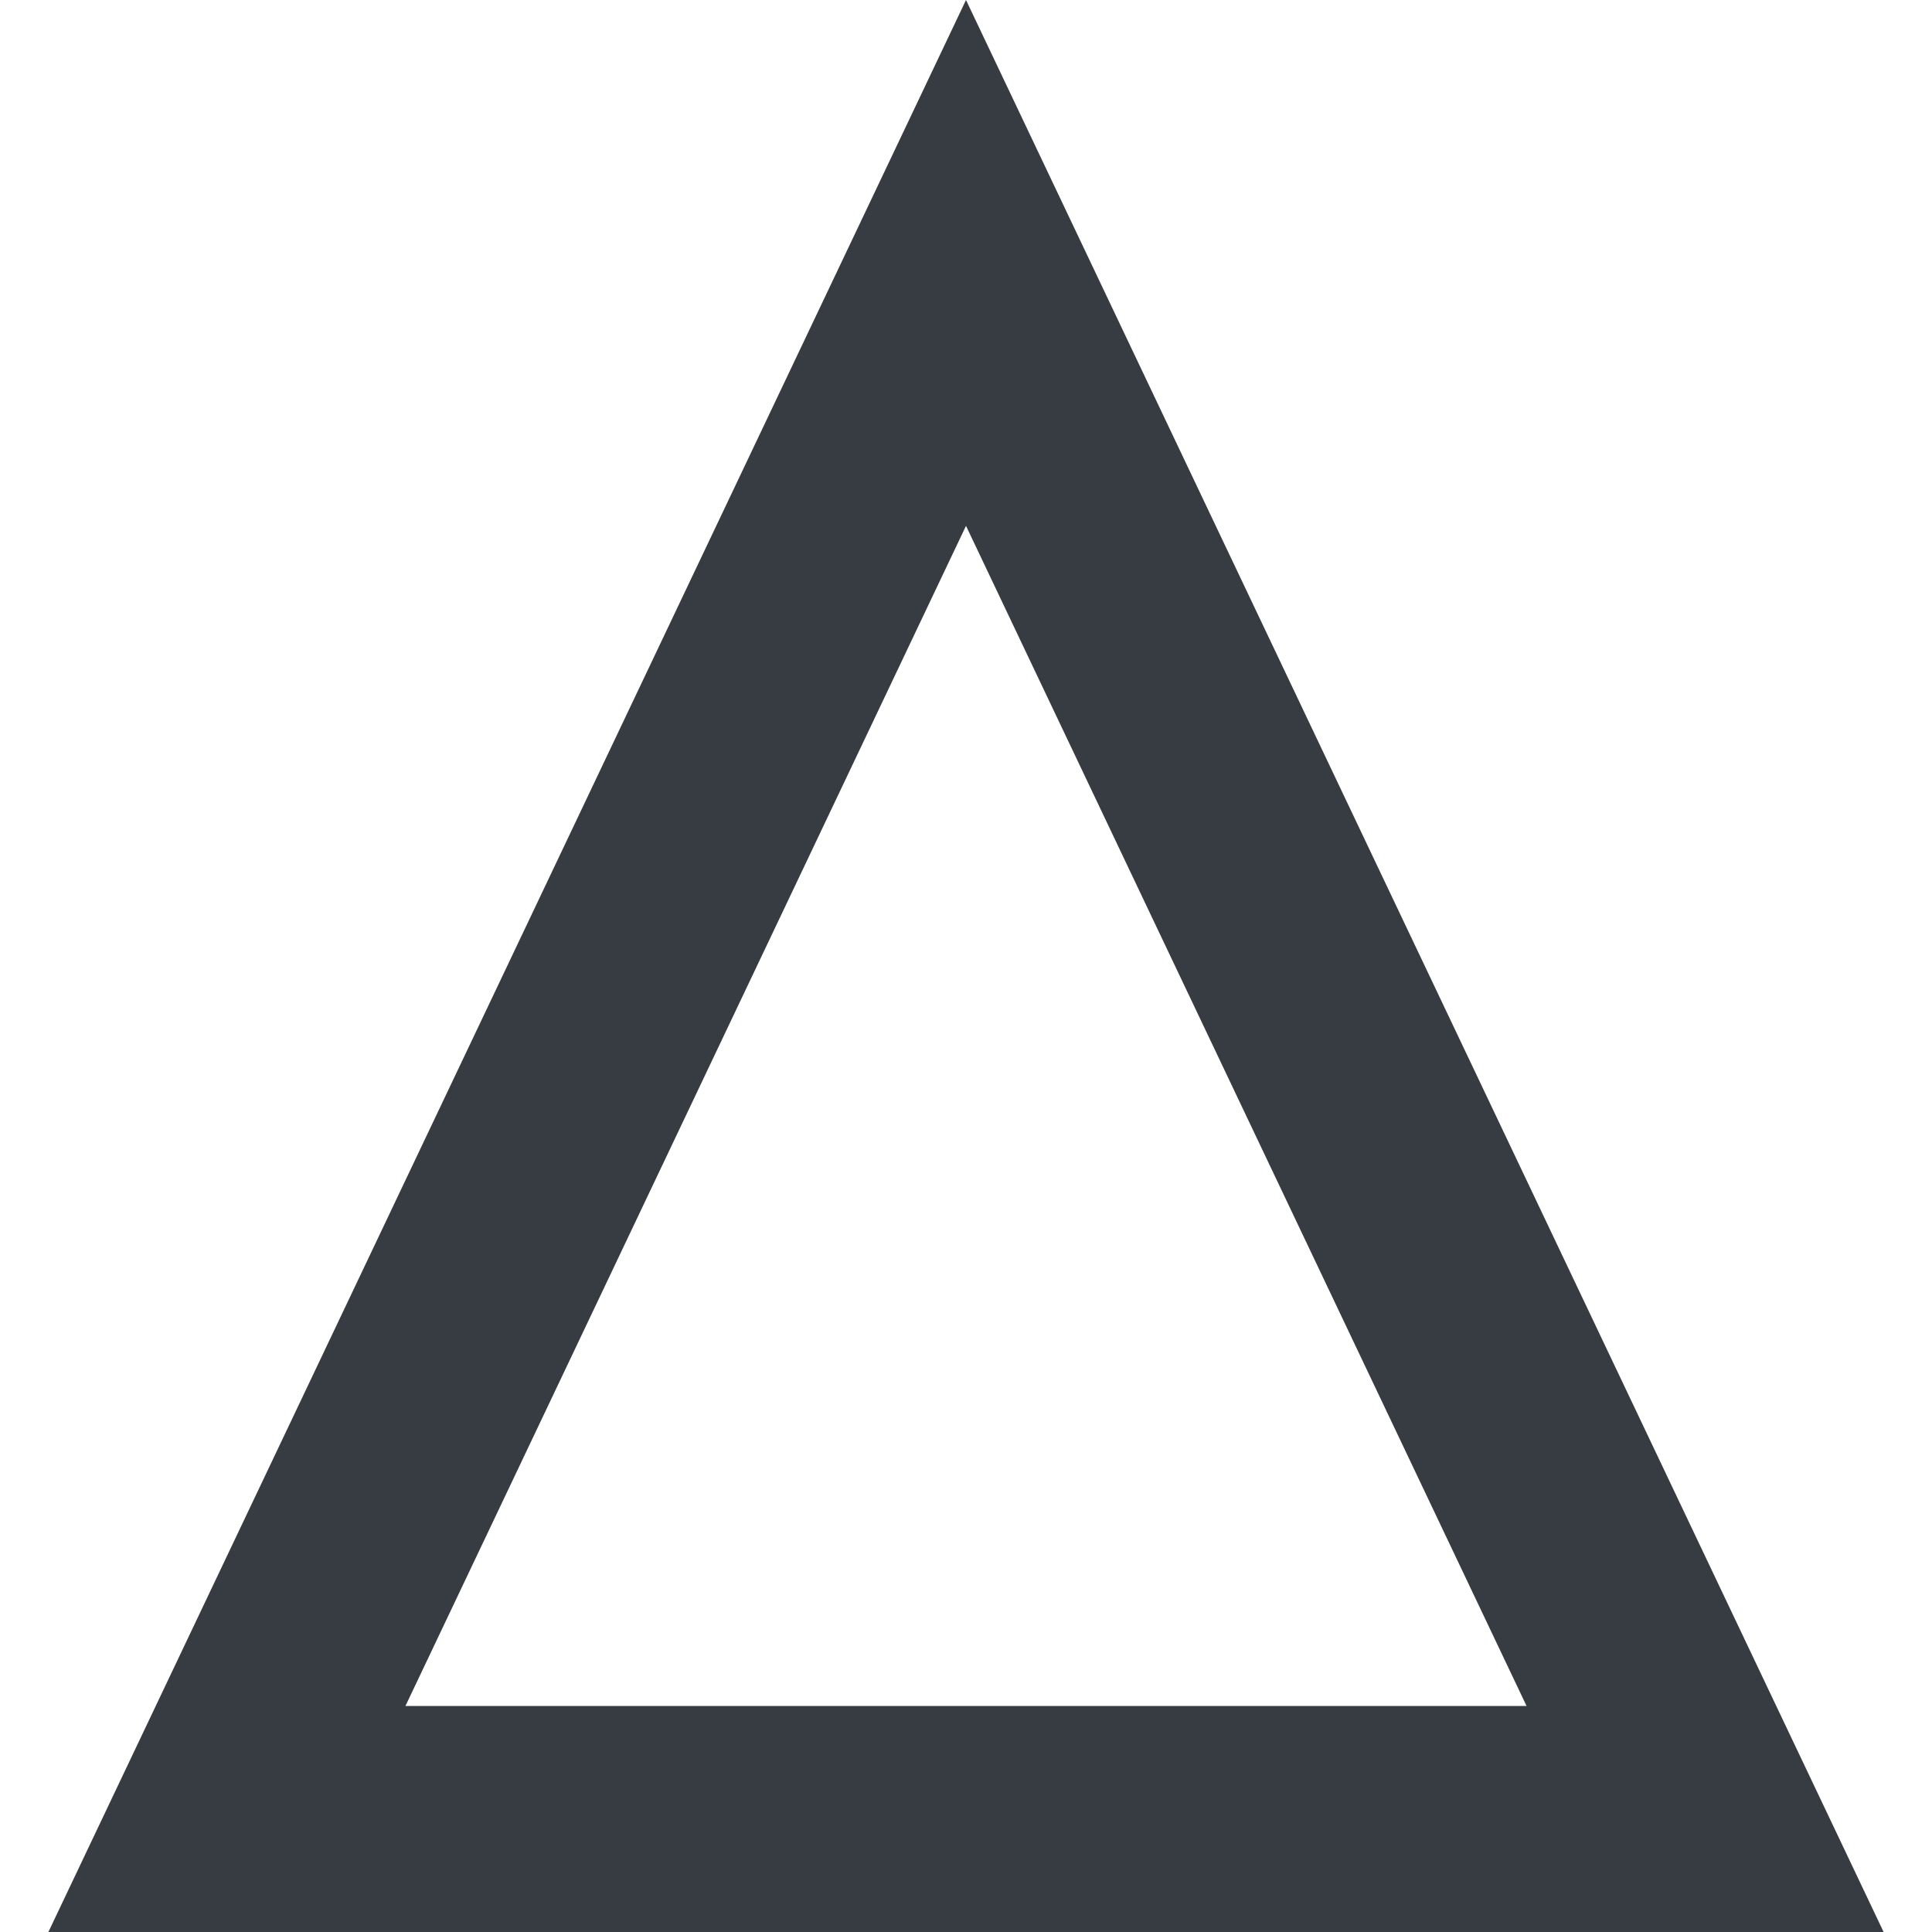 <?xml version="1.0" encoding="UTF-8"?>
<svg xmlns="http://www.w3.org/2000/svg" xmlns:xlink="http://www.w3.org/1999/xlink" width="22pt" height="22pt" viewBox="0 0 22 22" version="1.1">
<g id="surface1">
<path style=" stroke:none;fill-rule:nonzero;fill:rgb(21.569%,23.529%,26.275%);fill-opacity:1;" d="M 11 5.988 L 17.383 19.426 L 4.617 19.426 L 11 5.988 M 11 0 L 0.551 22 L 21.449 22 Z M 11 0 "/>
</g>
</svg>
